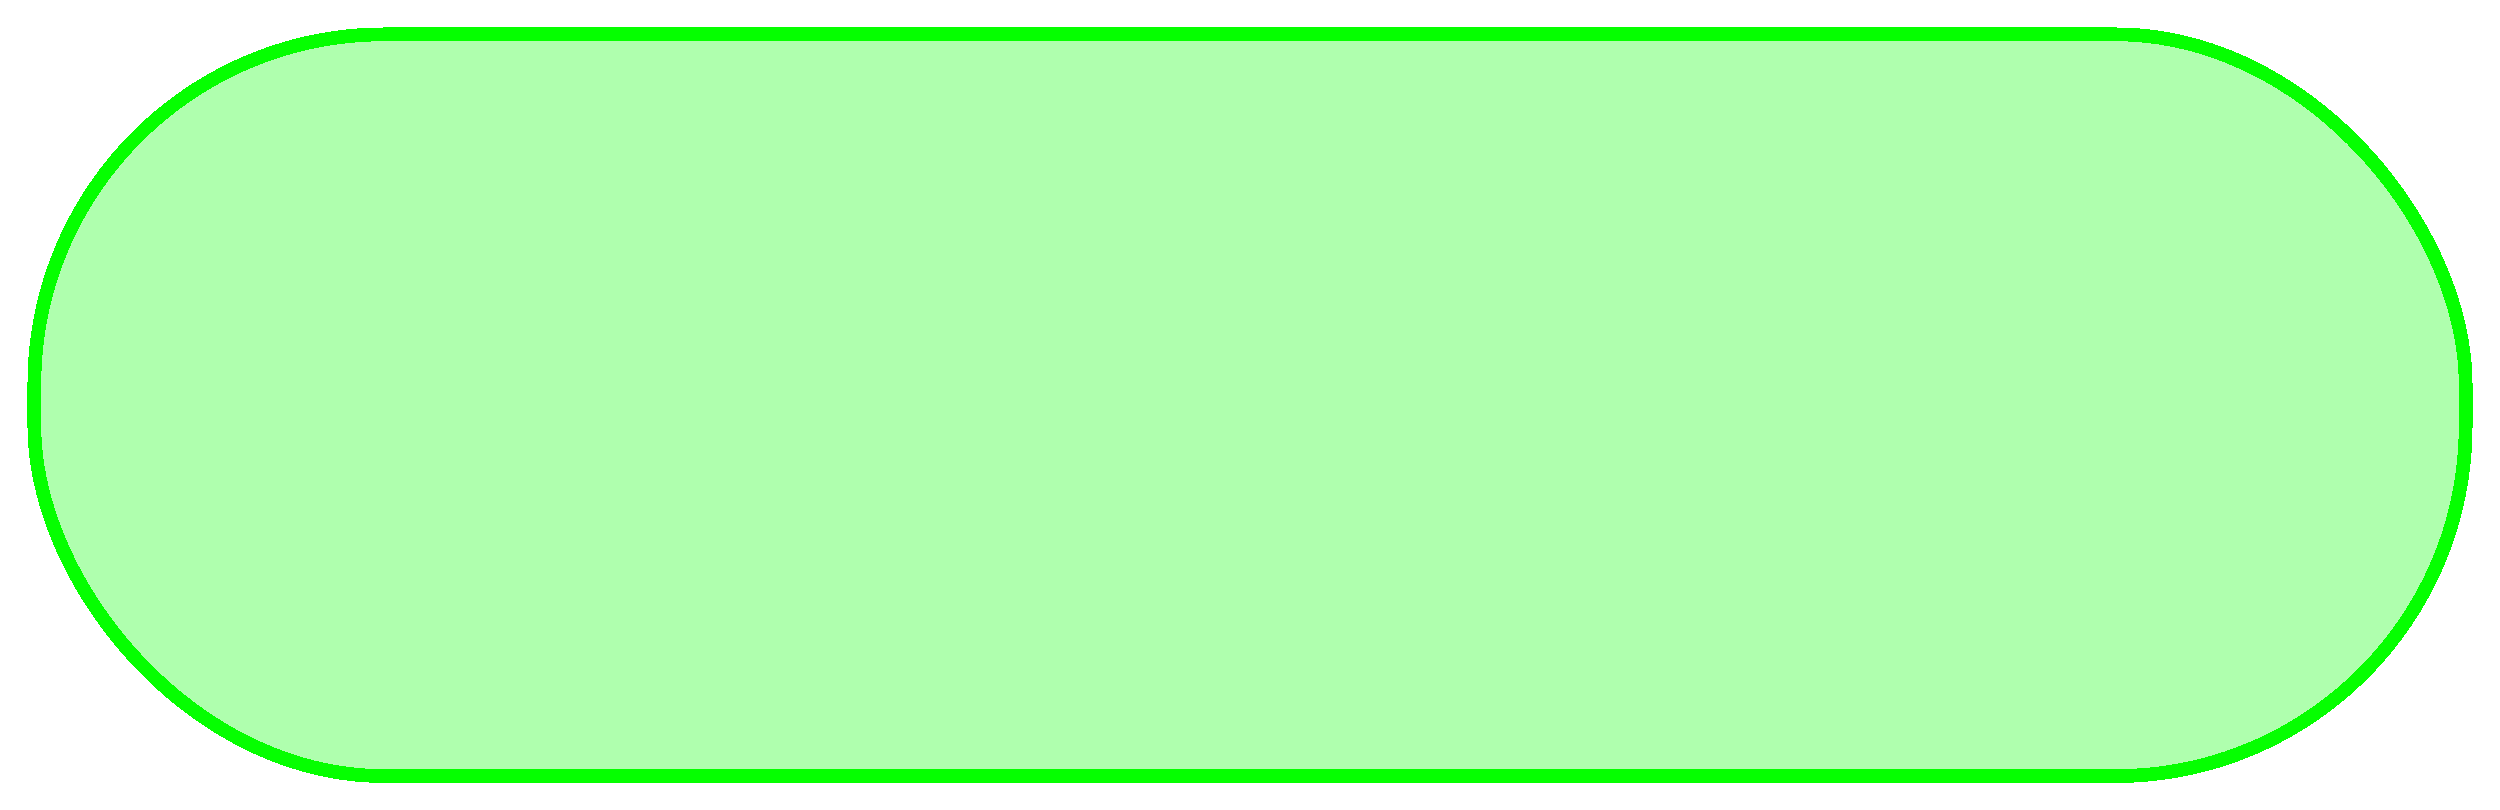 <svg width="364" height="118" viewBox="0 0 364 118" fill="none" xmlns="http://www.w3.org/2000/svg">
<g filter="url(#filter0_d_5_100)">
<rect x="6" y="2" width="352" height="106" rx="50" fill="#05FF00" fill-opacity="0.32" shape-rendering="crispEdges"/>
<rect x="5" y="1" width="354" height="108" rx="51" stroke="#05FF00" stroke-width="2" shape-rendering="crispEdges"/>
</g>
<defs>
<filter id="filter0_d_5_100" x="0" y="0" width="364" height="118" filterUnits="userSpaceOnUse" color-interpolation-filters="sRGB">
<feFlood flood-opacity="0" result="BackgroundImageFix"/>
<feColorMatrix in="SourceAlpha" type="matrix" values="0 0 0 0 0 0 0 0 0 0 0 0 0 0 0 0 0 0 127 0" result="hardAlpha"/>
<feOffset dy="4"/>
<feGaussianBlur stdDeviation="2"/>
<feComposite in2="hardAlpha" operator="out"/>
<feColorMatrix type="matrix" values="0 0 0 0 0 0 0 0 0 0 0 0 0 0 0 0 0 0 0.25 0"/>
<feBlend mode="normal" in2="BackgroundImageFix" result="effect1_dropShadow_5_100"/>
<feBlend mode="normal" in="SourceGraphic" in2="effect1_dropShadow_5_100" result="shape"/>
</filter>
</defs>
</svg>
